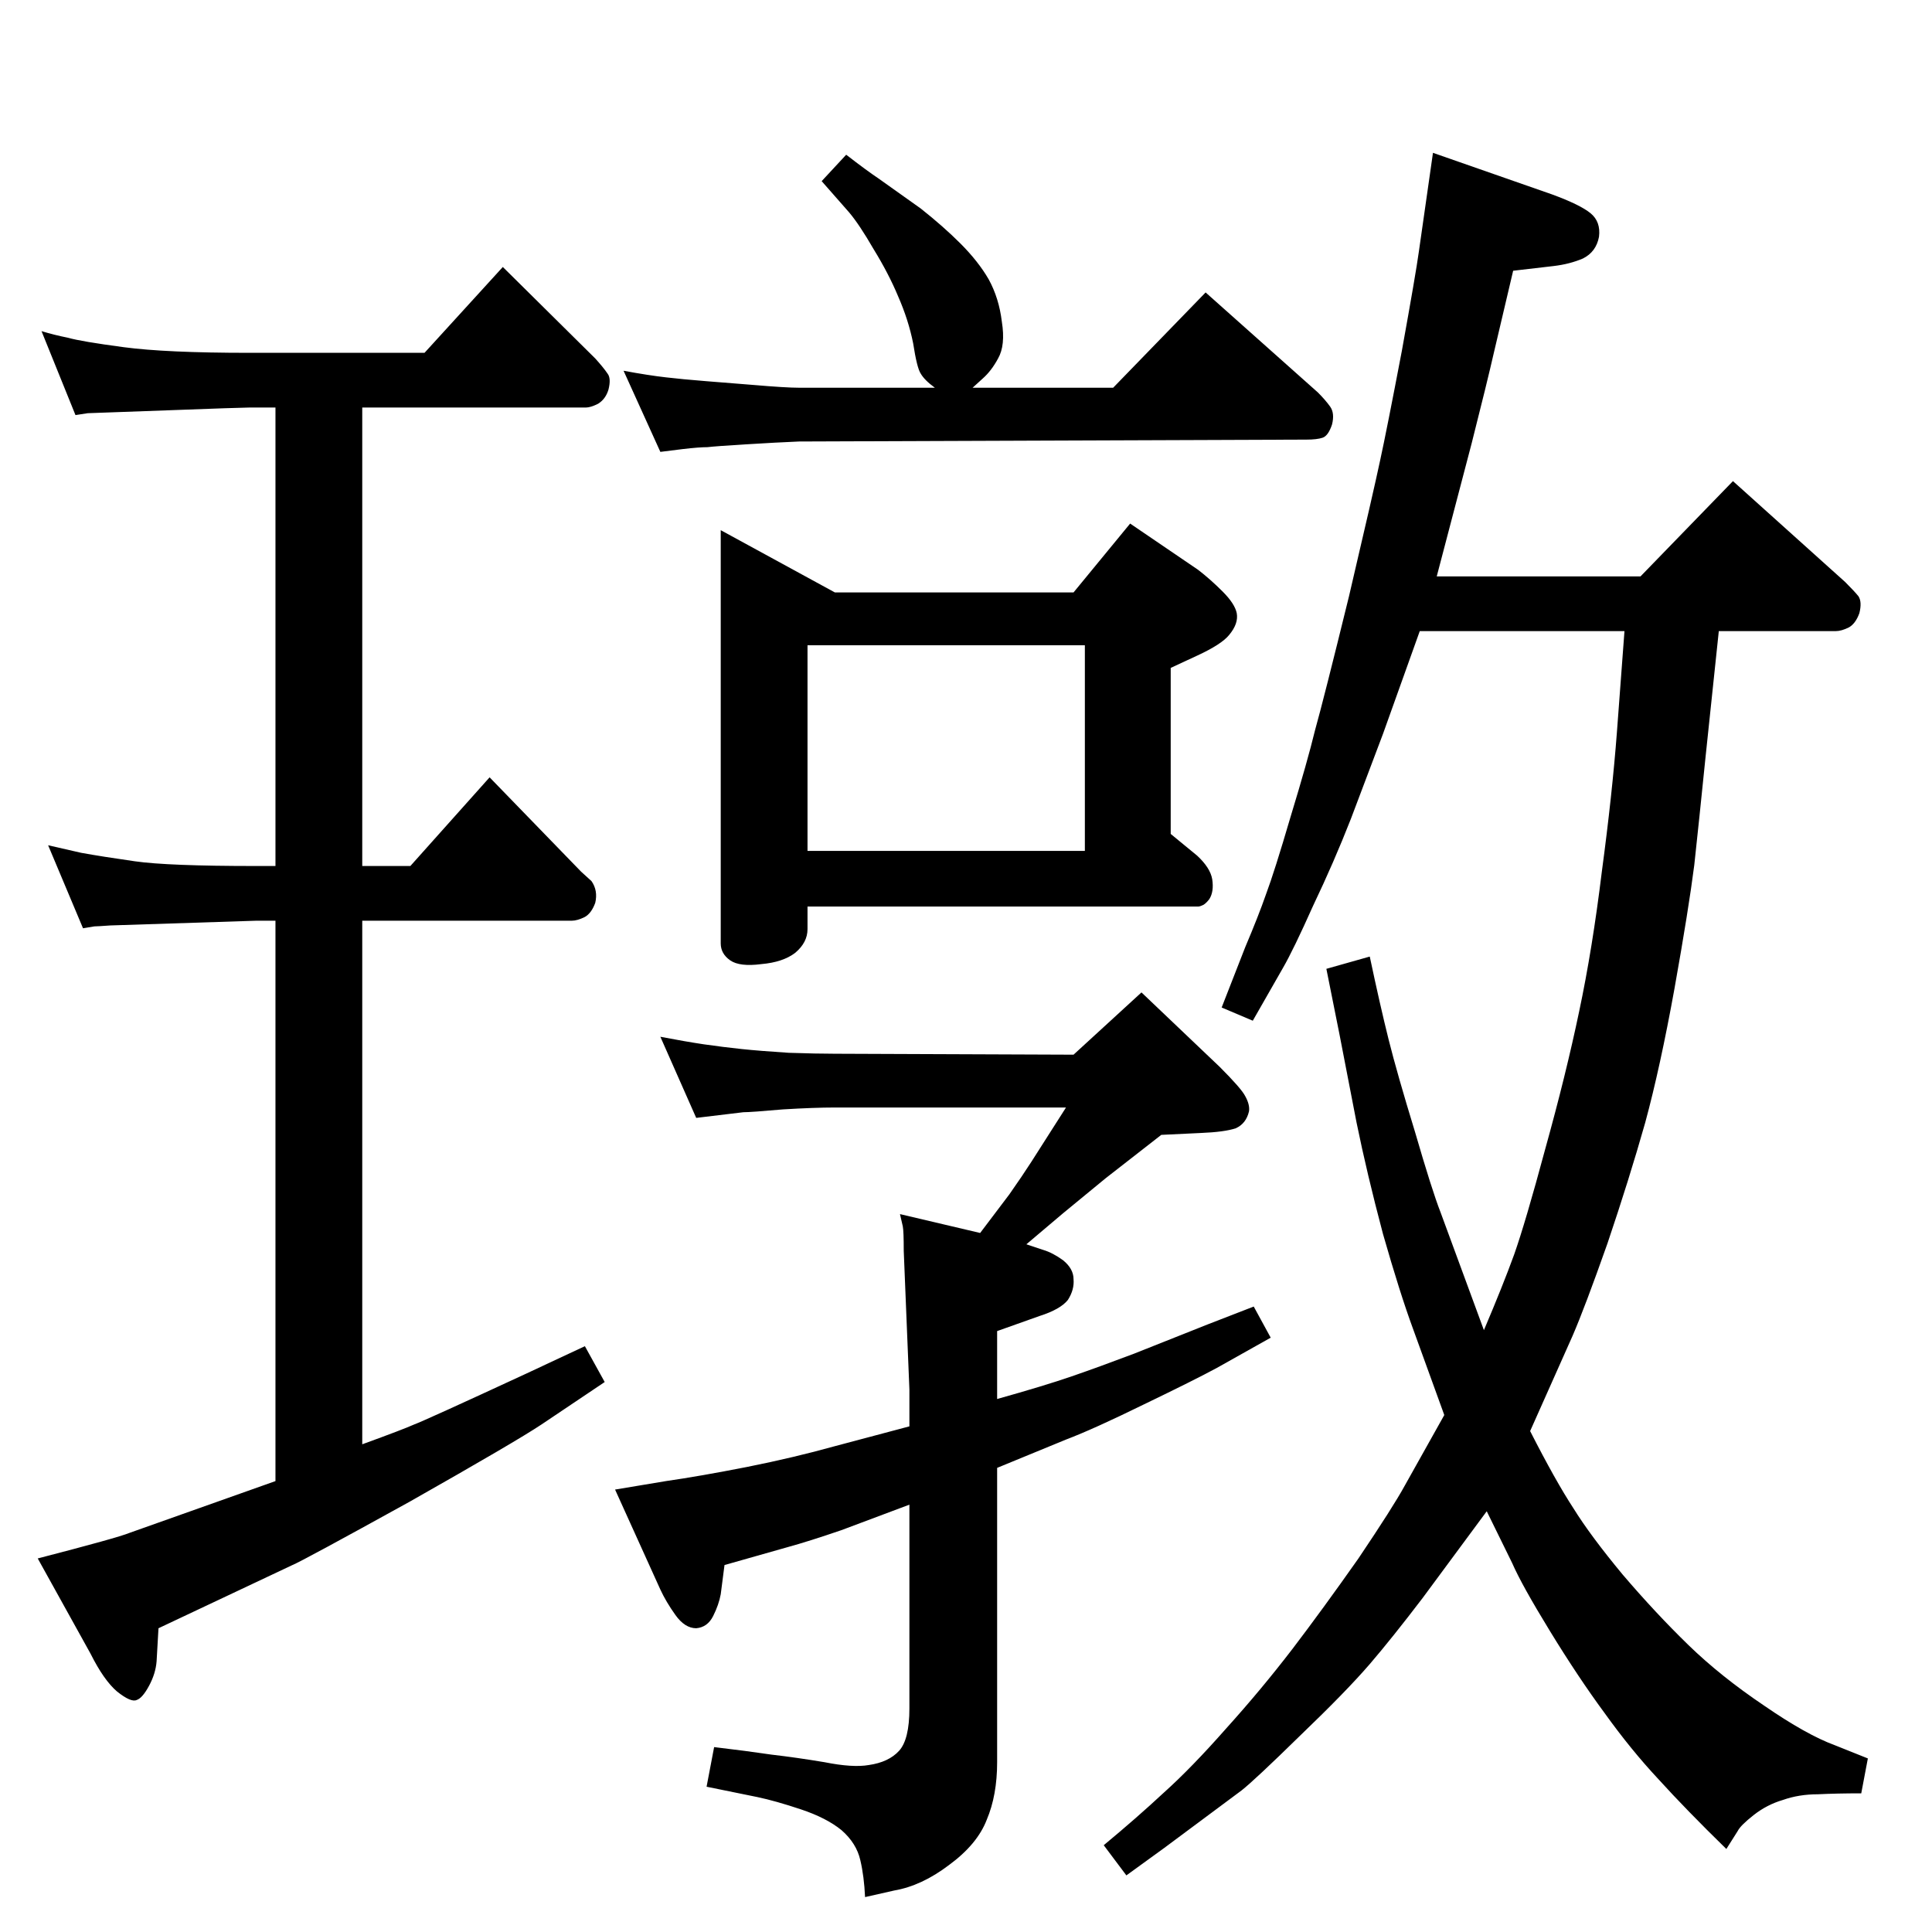 <?xml version="1.0" standalone="no"?>
<!DOCTYPE svg PUBLIC "-//W3C//DTD SVG 1.1//EN" "http://www.w3.org/Graphics/SVG/1.1/DTD/svg11.dtd" >
<svg xmlns="http://www.w3.org/2000/svg" xmlns:xlink="http://www.w3.org/1999/xlink" version="1.1" viewBox="0 -410 2048 2048">
  <g transform="matrix(1 0 0 -1 0 1638)">
   <path fill="currentColor"
d="M1031 1637h149l98 101l119 -106q8 -8 13 -15t2 -19q-4 -12 -10 -14t-17 -2l-538 -2q-24 -1 -56 -3q-33 -2 -41 -3q-9 0 -26 -2l-24 -3l-39 86q27 -5 45 -7q17 -2 42 -4l50 -4q35 -3 49 -3h144q-11 8 -15 15q-4 6 -8 32q-5 25 -16 50q-10 24 -26 50q-15 26 -26 39l-29 33
l26 28q22 -17 34 -25l45 -32q24 -19 42 -37q19 -19 30 -38q11 -20 14 -45q4 -25 -4 -39q-7 -13 -16 -21zM1523 1437h216l98 101l119 -107q10 -10 14 -15q4 -6 1 -18q-4 -11 -11 -15q-8 -4 -14 -4h-124l-14 -133q-7 -69 -12 -115q-6 -47 -21 -131q-15 -83 -31 -142
q-17 -60 -40 -128q-24 -68 -37 -98l-45 -101q27 -53 46 -82q18 -29 52 -70q35 -41 70 -75q34 -33 80 -64q45 -31 75 -42l35 -14l-7 -37q-26 0 -46 -1q-20 0 -37 -6q-17 -5 -31 -16t-17 -17l-12 -19q-43 42 -72 74q-29 31 -57 70q-28 38 -58 87t-40 72l-27 55l-68 -92
q-32 -42 -56 -70q-25 -29 -74 -76q-48 -47 -62 -58l-82 -61l-40 -29l-24 32q35 29 64 56q29 26 66 68q37 41 70 84q32 42 70 96q37 55 49 77l42 75l-33 91q-14 38 -32 101q-17 64 -28 118l-18 93l-14 70l46 13q11 -52 20 -88t28 -98q18 -62 27 -85l46 -125q20 47 32 80
q12 34 33 112q22 79 36 146q14 66 24 148q11 82 16 148l8 107h-217l-39 -109l-34 -90q-18 -46 -40 -92q-21 -47 -32 -66l-32 -56l-33 14l25 64q14 33 22 56q9 24 26 82q18 59 26 92q9 32 36 142q26 111 33 144q7 32 23 116q15 83 18 105l15 105l126 -44q30 -11 41 -20t9 -25
q-3 -16 -17 -23q-14 -6 -31 -8l-43 -5l-20 -85q-8 -35 -24 -98l-21 -80zM1088 729l18 -6q10 -3 21 -11q11 -9 11 -20q1 -11 -6 -22q-8 -10 -30 -17l-45 -16v-72q50 14 79 24t66 24l78 31l49 19l18 -33l-57 -32q-24 -13 -78 -39q-53 -26 -82 -37l-73 -30v-312q0 -35 -11 -61
q-10 -26 -40 -48q-29 -22 -58 -27l-31 -7q-1 22 -5 39q-4 18 -20 32q-16 13 -43 22t-46 13l-54 11l8 42q34 -4 61 -8q26 -3 56 -8q30 -6 47 -3q21 3 32 15t11 45v216l-72 -27q-35 -12 -57 -18l-67 -19l-4 -31q-2 -11 -8 -23t-18 -13q-12 0 -22 14t-16 27l-48 106l54 9
q35 5 86 15q50 10 93 22l79 21v39l-6 147q0 21 -1 26l-3 13l85 -20l31 41q14 20 23 34l37 58h-245q-22 0 -55 -2q-34 -3 -42 -3l-25 -3l-25 -3l-38 86q26 -5 46 -8q21 -3 40 -5t50 -4q30 -1 49 -1l253 -1l72 66l83 -79q23 -23 27 -31q5 -9 4 -16q-3 -13 -14 -18
q-12 -4 -37 -5l-42 -2l-59 -46l-45 -37zM764 1486l121 -66h253l60 73l72 -49q13 -10 26 -23t15 -23q2 -11 -8 -23q-8 -10 -34 -22l-28 -13v-176l28 -23q14 -13 16 -25q2 -13 -3 -21q-3 -4 -6 -6q-4 -2 -6 -2h-414v-24q0 -14 -13 -25q-13 -10 -36 -12q-23 -3 -33 4t-10 18
v438zM856 1146h294v218h-294v-218zM384 1616v-486h51l84 94l97 -100l11 -10q7 -10 4 -23q-4 -11 -11 -15q-8 -4 -14 -4h-222v-555q44 16 55 21q11 4 119 54l62 29l21 -38l-67 -45q-27 -18 -140 -82q-114 -63 -124 -67l-142 -67l-2 -35q-1 -13 -8 -26t-13 -15q-6 -3 -21 9
q-14 12 -28 40l-56 101q85 22 97 27l155 55v594h-21l-154 -5q-14 -1 -17 -1l-12 -2l-37 88l35 -8q22 -4 57 -9t128 -5h21v486h-28q-8 0 -88 -3q-81 -3 -83 -3l-13 -2l-36 89q13 -4 28 -7q14 -4 59 -10t133 -6h186l83 91l98 -97q9 -10 13 -16q4 -5 1 -17q-3 -10 -11 -15
q-8 -4 -13 -4h-237z" />
  </g>

</svg>
